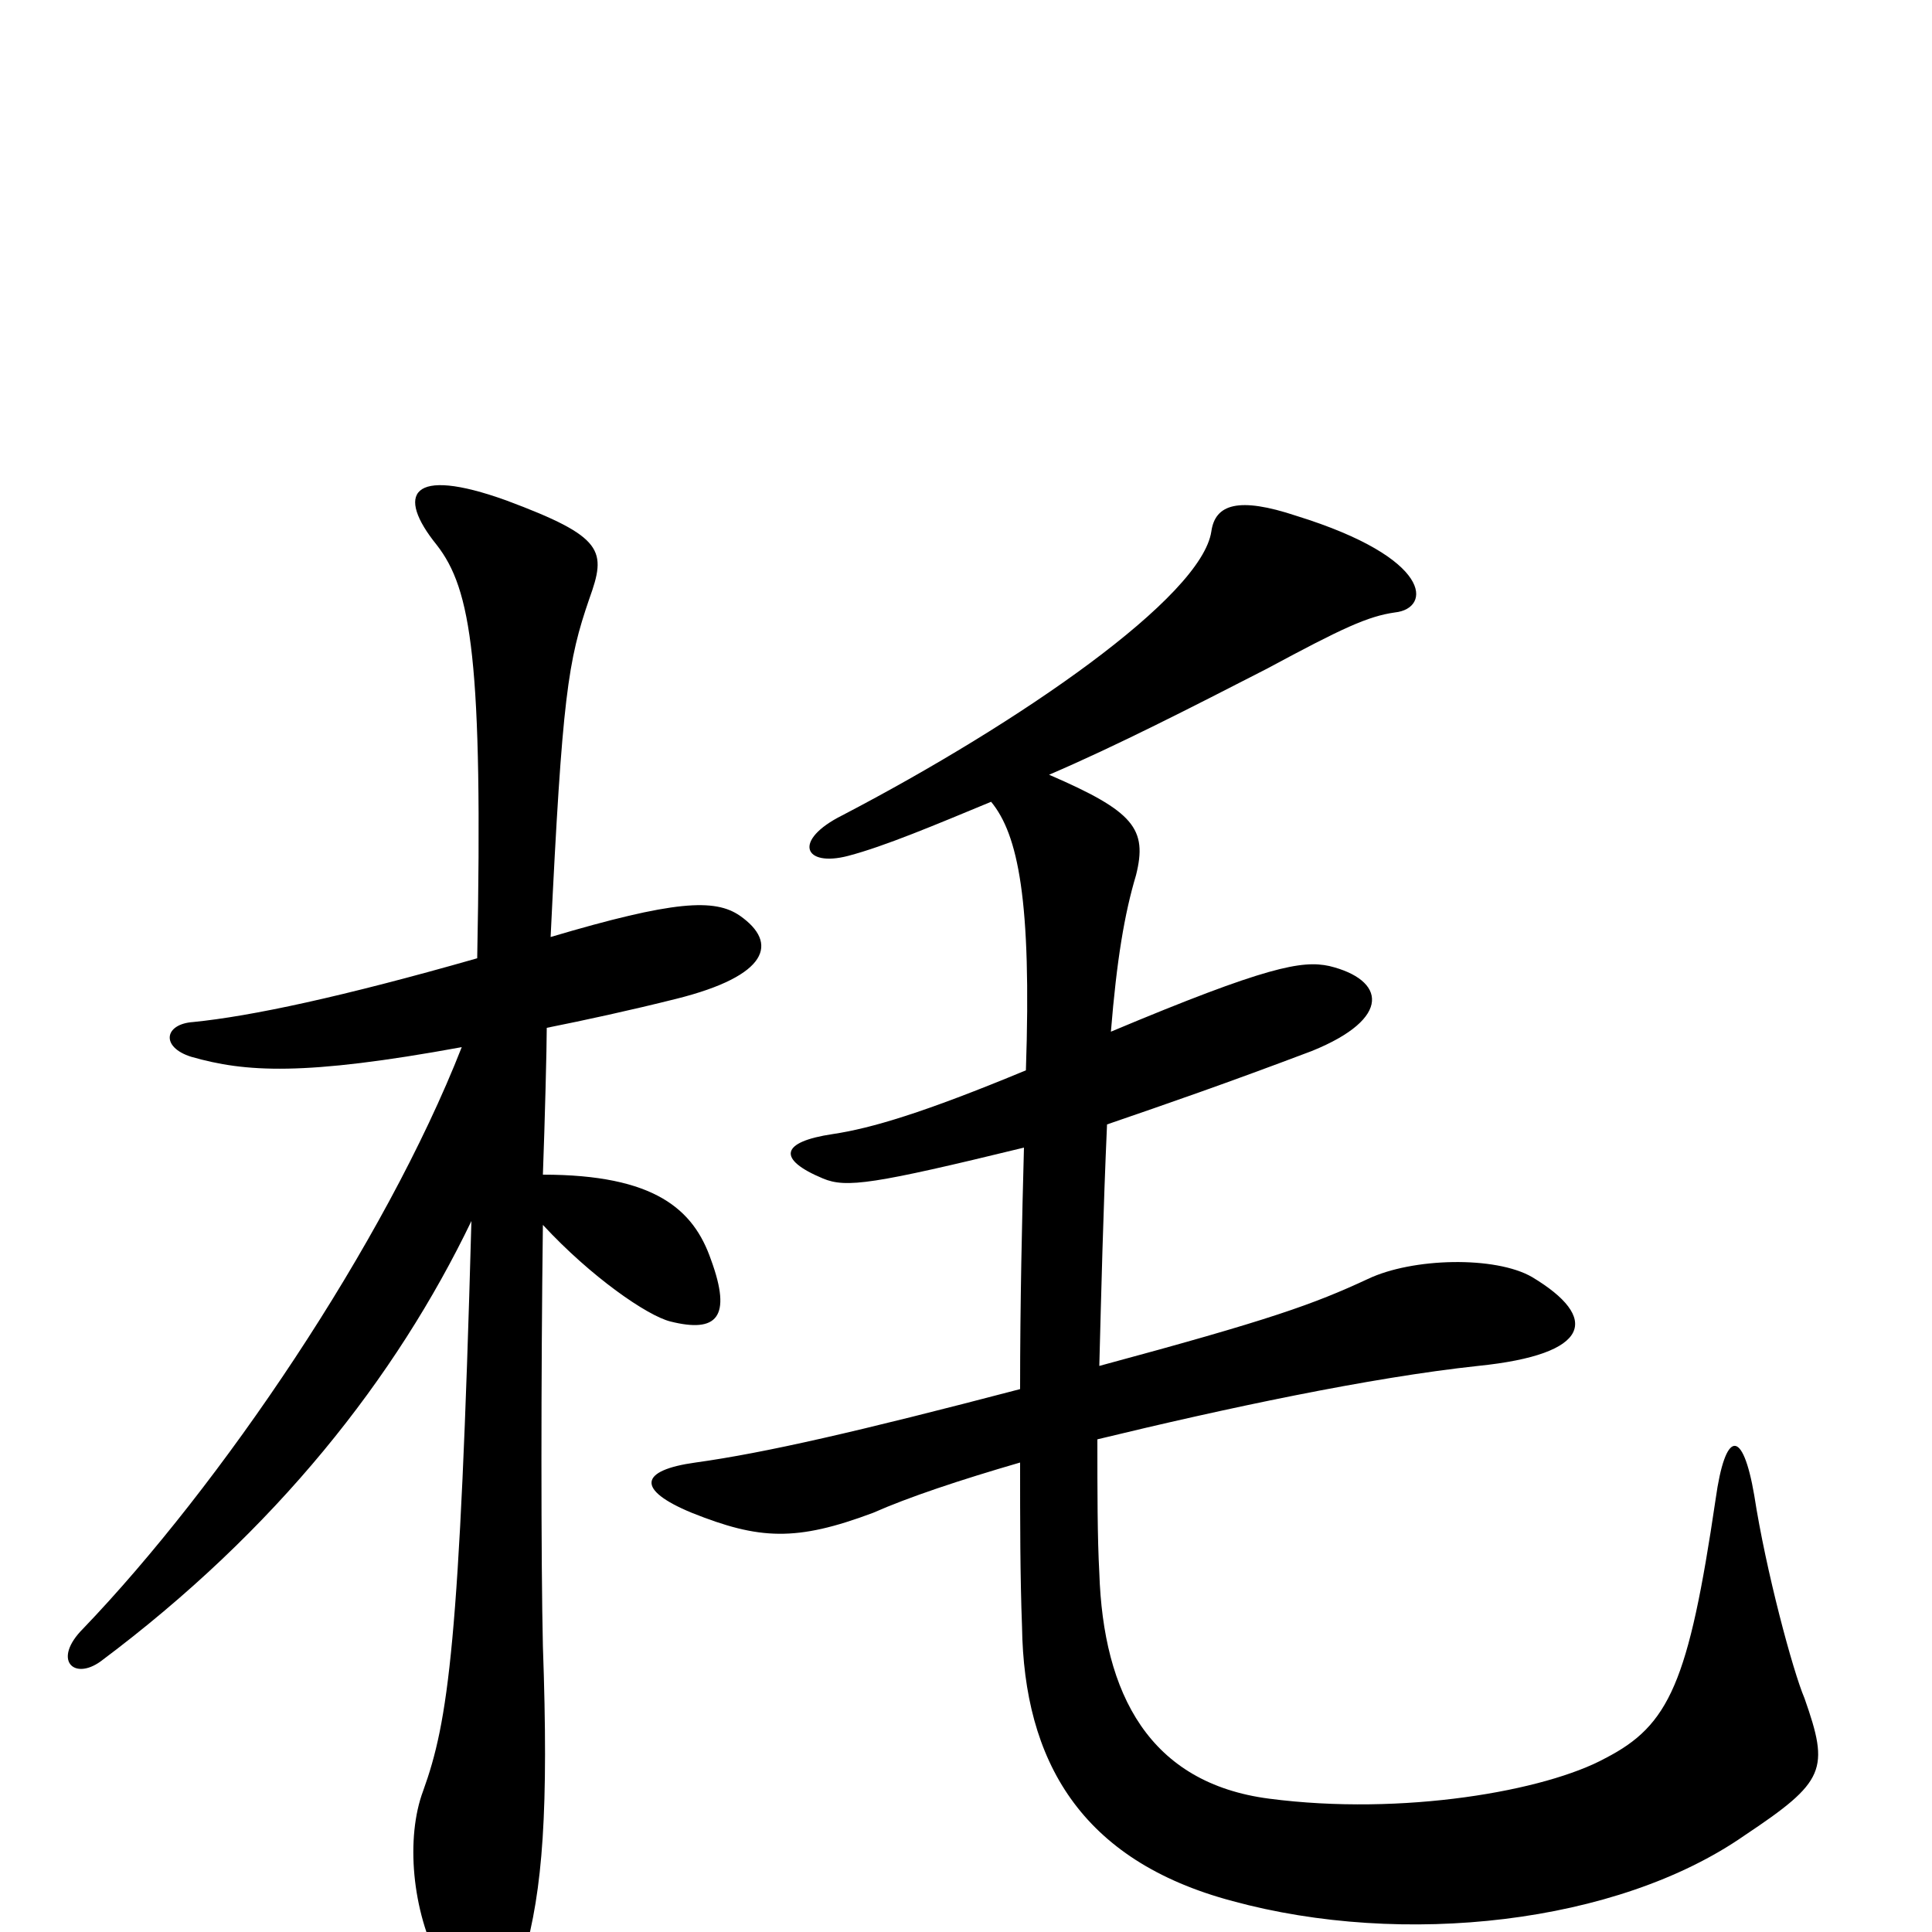 <svg xmlns="http://www.w3.org/2000/svg" viewBox="0 -1000 1000 1000">
	<path fill="#000000" d="M569 -293C570 -331 571 -373 573 -418C605 -429 634 -439 679 -456C721 -473 717 -493 688 -500C674 -503 656 -500 575 -466C578 -503 582 -527 588 -547C594 -571 587 -580 543 -599C578 -614 617 -634 656 -654C695 -675 708 -681 722 -683C741 -685 742 -711 671 -733C641 -743 629 -739 627 -725C622 -691 528 -626 436 -578C410 -565 416 -551 439 -557C458 -562 484 -573 513 -585C527 -568 534 -534 531 -446C478 -424 451 -416 431 -413C404 -409 402 -400 426 -390C438 -385 452 -387 530 -406C529 -369 528 -326 528 -281C444 -259 396 -248 360 -243C331 -239 329 -229 358 -217C393 -203 412 -202 452 -217C470 -225 497 -234 528 -243C528 -213 528 -184 529 -158C530 -89 559 -37 638 -16C726 8 837 -4 903 -50C945 -78 947 -84 934 -121C928 -135 914 -187 908 -226C902 -261 893 -260 888 -224C874 -129 864 -107 831 -90C800 -73 726 -60 657 -69C595 -77 571 -123 569 -186C568 -204 568 -228 568 -255C634 -271 709 -287 765 -293C824 -299 828 -318 793 -339C774 -350 731 -349 708 -338C680 -325 658 -317 569 -293ZM247 -504C177 -484 130 -474 100 -471C85 -470 83 -458 99 -453C127 -445 157 -443 239 -458C199 -356 114 -231 43 -157C27 -141 38 -130 52 -140C143 -208 205 -287 244 -368C238 -149 232 -109 219 -73C210 -49 213 -11 228 17C246 50 261 50 271 13C281 -22 284 -63 281 -148C280 -191 280 -289 281 -366C306 -339 335 -319 347 -316C371 -310 379 -318 368 -348C359 -374 339 -392 281 -392C282 -419 283 -458 283 -468C303 -472 326 -477 350 -483C398 -495 403 -512 383 -526C370 -535 349 -534 285 -515C291 -640 294 -658 305 -690C314 -715 313 -722 262 -741C212 -759 205 -744 226 -718C244 -695 250 -658 247 -504Z"/>
</svg>
